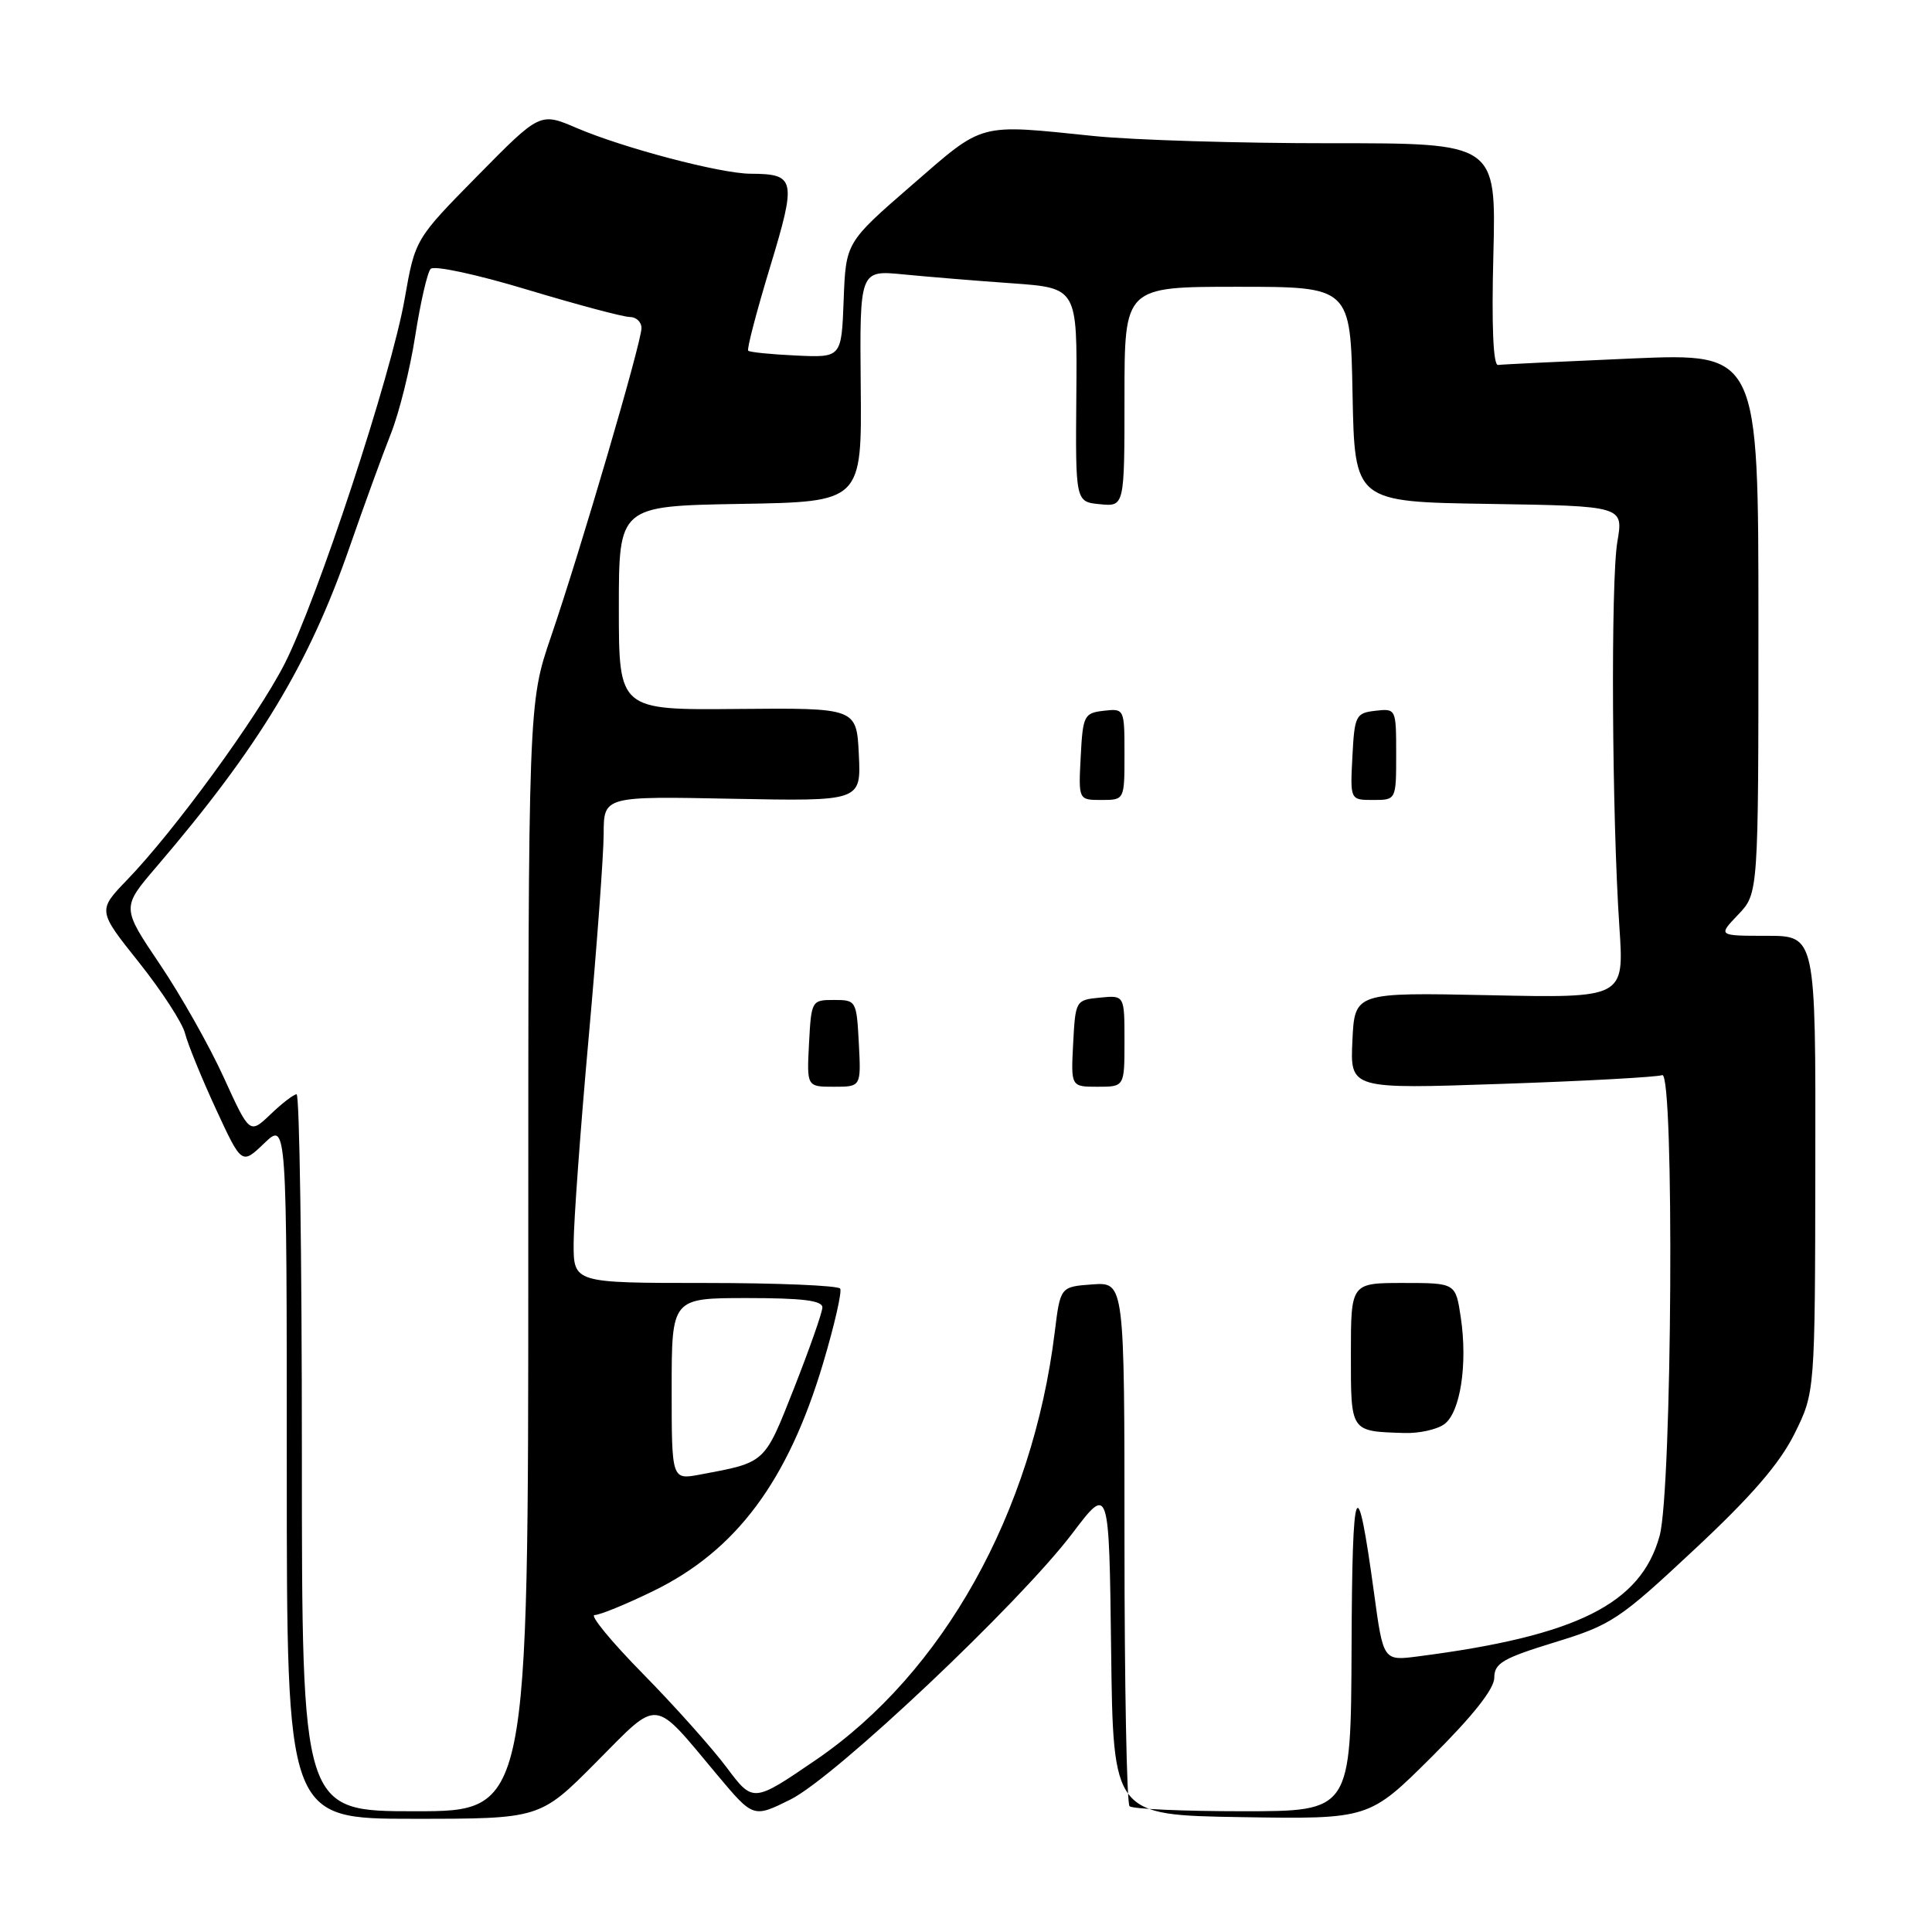 <?xml version="1.0" encoding="UTF-8" standalone="no"?>
<!DOCTYPE svg PUBLIC "-//W3C//DTD SVG 1.1//EN" "http://www.w3.org/Graphics/SVG/1.1/DTD/svg11.dtd" >
<svg xmlns="http://www.w3.org/2000/svg" xmlns:xlink="http://www.w3.org/1999/xlink" version="1.1" viewBox="0 0 256 256">
 <g >
 <path fill="currentColor"
d=" M 78.97 233.53 C 87.49 224.95 86.38 224.84 95.05 235.20 C 99.82 240.89 99.82 240.89 104.75 238.44 C 110.67 235.49 135.10 212.42 142.10 203.17 C 146.96 196.75 146.96 196.75 147.23 218.63 C 147.50 240.50 147.50 240.50 164.45 240.78 C 181.41 241.05 181.41 241.05 189.70 232.80 C 195.16 227.37 198.00 223.78 198.00 222.31 C 198.00 220.39 199.12 219.73 205.99 217.62 C 213.53 215.31 214.57 214.62 224.50 205.33 C 232.07 198.27 235.80 193.95 237.77 190.00 C 240.50 184.50 240.50 184.50 240.54 154.25 C 240.59 124.00 240.59 124.00 234.11 124.00 C 227.63 124.00 227.63 124.00 230.31 121.20 C 233.00 118.39 233.00 118.39 233.00 82.59 C 233.00 46.79 233.00 46.79 216.25 47.50 C 207.04 47.90 199.05 48.28 198.50 48.36 C 197.86 48.45 197.63 43.22 197.88 33.73 C 198.25 18.97 198.25 18.97 176.38 18.98 C 164.34 18.99 150.22 18.56 145.00 18.03 C 129.41 16.43 130.49 16.14 120.79 24.56 C 112.08 32.12 112.08 32.12 111.79 39.76 C 111.50 47.39 111.50 47.39 105.50 47.11 C 102.20 46.96 99.34 46.67 99.14 46.47 C 98.94 46.28 100.24 41.31 102.02 35.44 C 105.57 23.74 105.42 23.05 99.44 23.02 C 95.46 23.00 82.60 19.61 76.41 16.96 C 71.56 14.88 71.56 14.88 63.28 23.29 C 55.01 31.69 55.01 31.69 53.62 39.60 C 51.86 49.68 42.03 79.51 37.69 88.00 C 34.07 95.07 23.13 110.07 16.86 116.57 C 12.93 120.65 12.93 120.65 18.41 127.52 C 21.42 131.30 24.17 135.53 24.52 136.93 C 24.87 138.32 26.70 142.82 28.59 146.91 C 32.03 154.35 32.03 154.35 35.01 151.49 C 38.00 148.63 38.00 148.63 38.00 194.81 C 38.00 241.00 38.00 241.00 54.78 241.00 C 71.55 241.00 71.55 241.00 78.97 233.53 Z  M 40.00 192.50 C 40.00 166.38 39.69 145.00 39.30 145.00 C 38.92 145.00 37.37 146.19 35.85 147.65 C 33.08 150.29 33.08 150.29 29.65 142.77 C 27.77 138.63 23.95 131.87 21.17 127.75 C 16.11 120.25 16.11 120.25 20.71 114.88 C 34.33 98.96 40.92 88.05 46.32 72.50 C 48.23 67.00 50.69 60.25 51.78 57.50 C 52.88 54.75 54.34 48.90 55.02 44.50 C 55.71 40.10 56.62 36.11 57.06 35.63 C 57.50 35.14 63.18 36.36 69.86 38.38 C 76.47 40.37 82.58 42.00 83.44 42.00 C 84.30 42.00 85.00 42.66 85.00 43.47 C 85.00 45.37 76.93 72.89 73.02 84.33 C 70.00 93.16 70.00 93.16 70.00 166.58 C 70.00 240.00 70.00 240.00 55.00 240.00 C 40.00 240.00 40.00 240.00 40.00 192.50 Z  M 149.67 239.33 C 149.30 238.97 149.00 223.19 149.00 204.28 C 149.00 169.89 149.00 169.89 144.75 170.19 C 140.50 170.50 140.50 170.50 139.76 176.50 C 136.82 200.45 124.97 221.68 108.12 233.19 C 99.79 238.88 99.79 238.88 96.28 234.19 C 94.35 231.61 89.35 226.01 85.16 221.75 C 80.97 217.49 78.11 214.00 78.79 214.00 C 79.48 214.00 82.97 212.57 86.56 210.82 C 97.56 205.46 104.42 196.24 109.08 180.59 C 110.57 175.59 111.58 171.16 111.33 170.75 C 111.08 170.34 103.03 170.00 93.44 170.00 C 76.00 170.00 76.00 170.00 76.01 164.75 C 76.02 161.86 76.91 149.60 78.00 137.50 C 79.09 125.40 79.98 113.25 79.99 110.50 C 80.00 105.50 80.00 105.50 97.05 105.84 C 114.10 106.17 114.10 106.17 113.80 99.98 C 113.50 93.80 113.50 93.80 97.75 93.94 C 82.00 94.09 82.00 94.09 82.00 80.57 C 82.00 67.05 82.00 67.05 98.10 66.77 C 114.20 66.50 114.20 66.50 114.05 51.15 C 113.91 35.79 113.91 35.79 119.70 36.36 C 122.89 36.67 129.38 37.21 134.12 37.54 C 142.74 38.16 142.74 38.16 142.62 52.33 C 142.50 66.50 142.50 66.50 145.75 66.81 C 149.00 67.13 149.00 67.13 149.00 52.56 C 149.00 38.00 149.00 38.00 163.97 38.00 C 178.95 38.00 178.95 38.00 179.22 52.25 C 179.50 66.50 179.50 66.50 197.31 66.77 C 215.12 67.05 215.12 67.05 214.31 71.77 C 213.42 76.97 213.58 108.09 214.58 122.87 C 215.21 132.25 215.21 132.25 197.35 131.87 C 179.50 131.50 179.50 131.50 179.20 137.91 C 178.90 144.31 178.90 144.31 198.95 143.62 C 209.98 143.25 219.57 142.72 220.25 142.46 C 221.88 141.83 221.57 197.45 219.91 203.50 C 217.43 212.53 208.94 216.77 187.90 219.48 C 183.29 220.08 183.29 220.08 182.06 211.03 C 179.78 194.37 179.17 195.84 179.09 218.25 C 179.00 240.00 179.00 240.00 164.67 240.00 C 156.78 240.00 150.03 239.70 149.67 239.33 Z  M 191.38 188.71 C 193.50 187.16 194.49 180.77 193.56 174.56 C 192.88 170.00 192.88 170.00 185.94 170.00 C 179.00 170.00 179.00 170.00 179.00 179.43 C 179.00 189.82 178.88 189.65 186.06 189.88 C 188.02 189.95 190.41 189.42 191.38 188.71 Z  M 113.80 138.25 C 113.50 132.59 113.45 132.50 110.50 132.50 C 107.55 132.50 107.50 132.59 107.20 138.25 C 106.90 144.00 106.90 144.00 110.50 144.00 C 114.10 144.00 114.10 144.00 113.80 138.25 Z  M 149.00 137.94 C 149.00 131.87 149.00 131.87 145.75 132.19 C 142.54 132.50 142.50 132.57 142.20 138.25 C 141.90 144.00 141.90 144.00 145.45 144.00 C 149.00 144.00 149.00 144.00 149.00 137.94 Z  M 149.00 99.93 C 149.00 93.91 148.98 93.87 146.25 94.18 C 143.65 94.48 143.48 94.81 143.20 100.25 C 142.90 106.00 142.90 106.00 145.95 106.00 C 149.00 106.00 149.00 106.00 149.00 99.93 Z  M 185.00 99.93 C 185.00 93.91 184.98 93.87 182.25 94.18 C 179.65 94.48 179.48 94.81 179.20 100.25 C 178.90 106.00 178.90 106.00 181.95 106.00 C 185.00 106.00 185.00 106.00 185.00 99.93 Z  M 89.00 184.05 C 89.00 172.00 89.00 172.00 99.00 172.00 C 106.35 172.00 108.99 172.33 108.97 173.25 C 108.95 173.94 107.26 178.74 105.22 183.93 C 101.25 193.99 101.51 193.75 92.75 195.39 C 89.00 196.09 89.00 196.09 89.00 184.05 Z "/>
</g>
</svg>